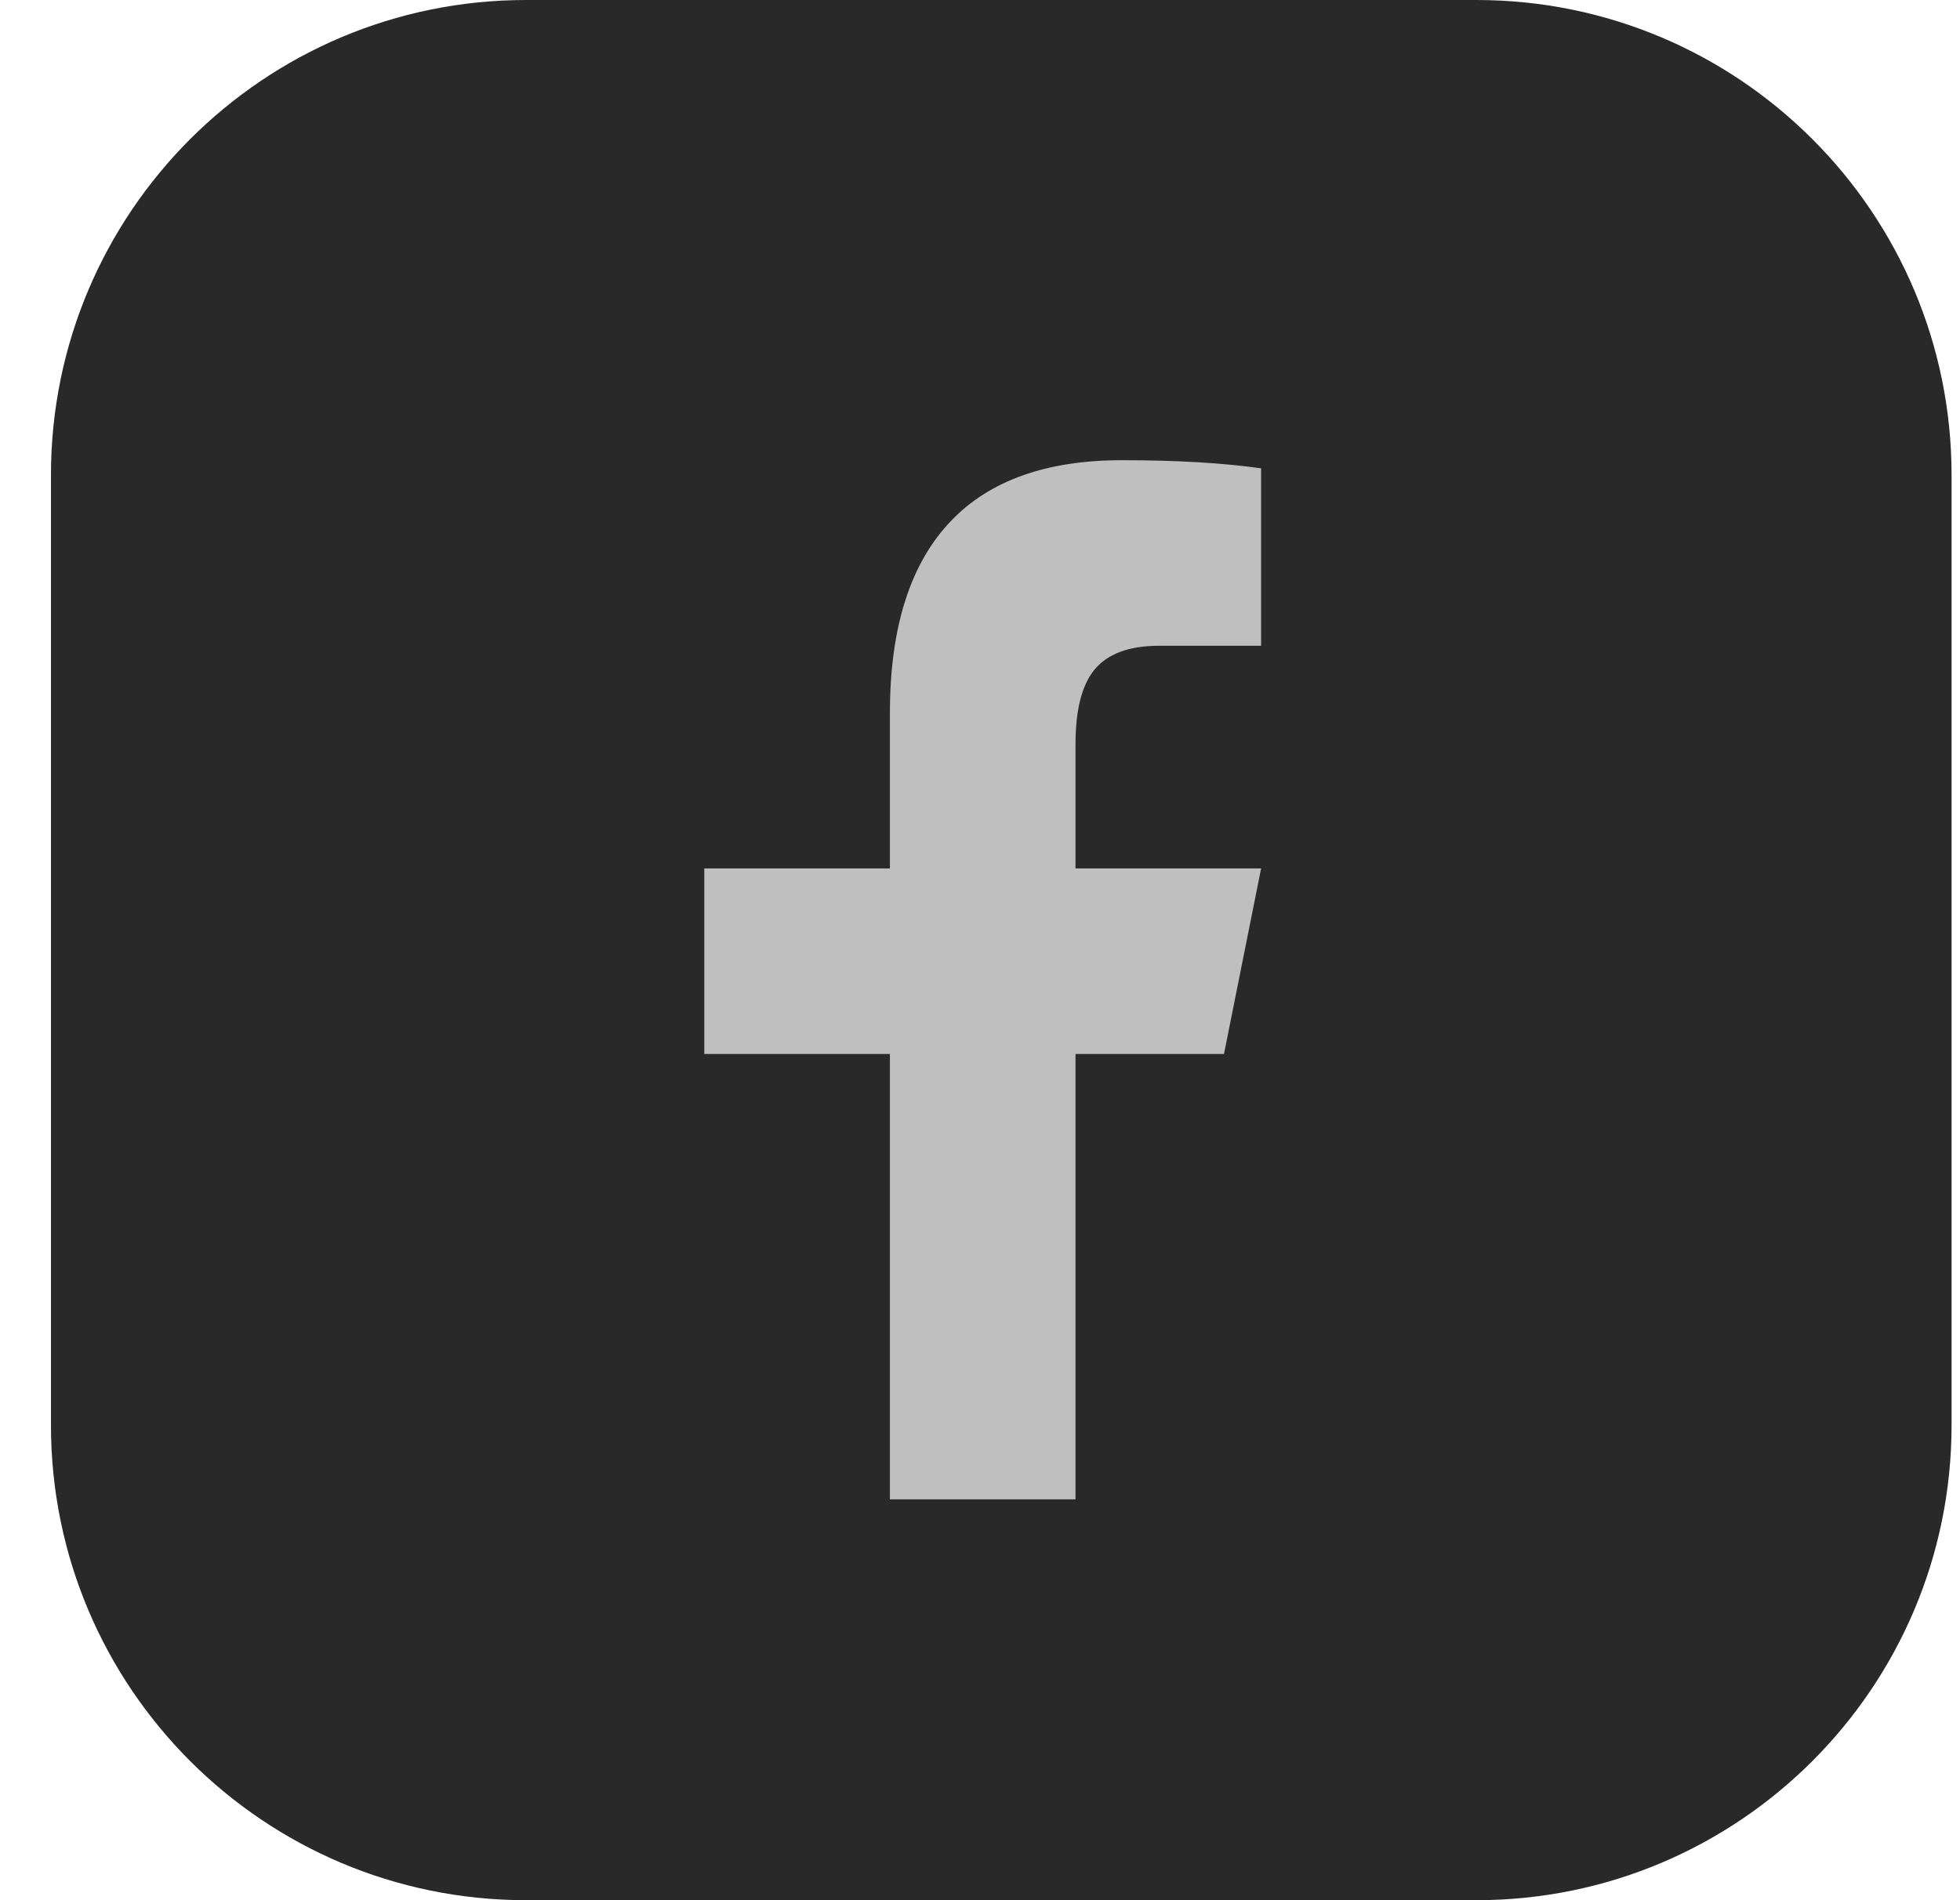 <svg width="33" height="32" viewBox="0 0 33 32" fill="none" xmlns="http://www.w3.org/2000/svg">
<path d="M24.858 0H8.858C4.44 0 0.858 3.582 0.858 8V24C0.858 28.418 4.44 32 8.858 32H24.858C29.276 32 32.858 28.418 32.858 24V8C32.858 3.582 29.276 0 24.858 0Z" fill="#292929"/>
<path d="M18.889 7.75C17.626 7.75 16.669 8.089 16.018 8.766C15.328 9.482 14.983 10.562 14.983 12.008V14.625H11.858V17.75H14.983V25.25H18.108V17.75H20.608L21.233 14.625H18.108V12.535C18.108 11.962 18.212 11.546 18.421 11.285C18.642 11.012 19.006 10.875 19.514 10.875H21.233V7.887C20.595 7.796 19.814 7.75 18.889 7.75Z" fill="#BFBFBF"/>
</svg>
